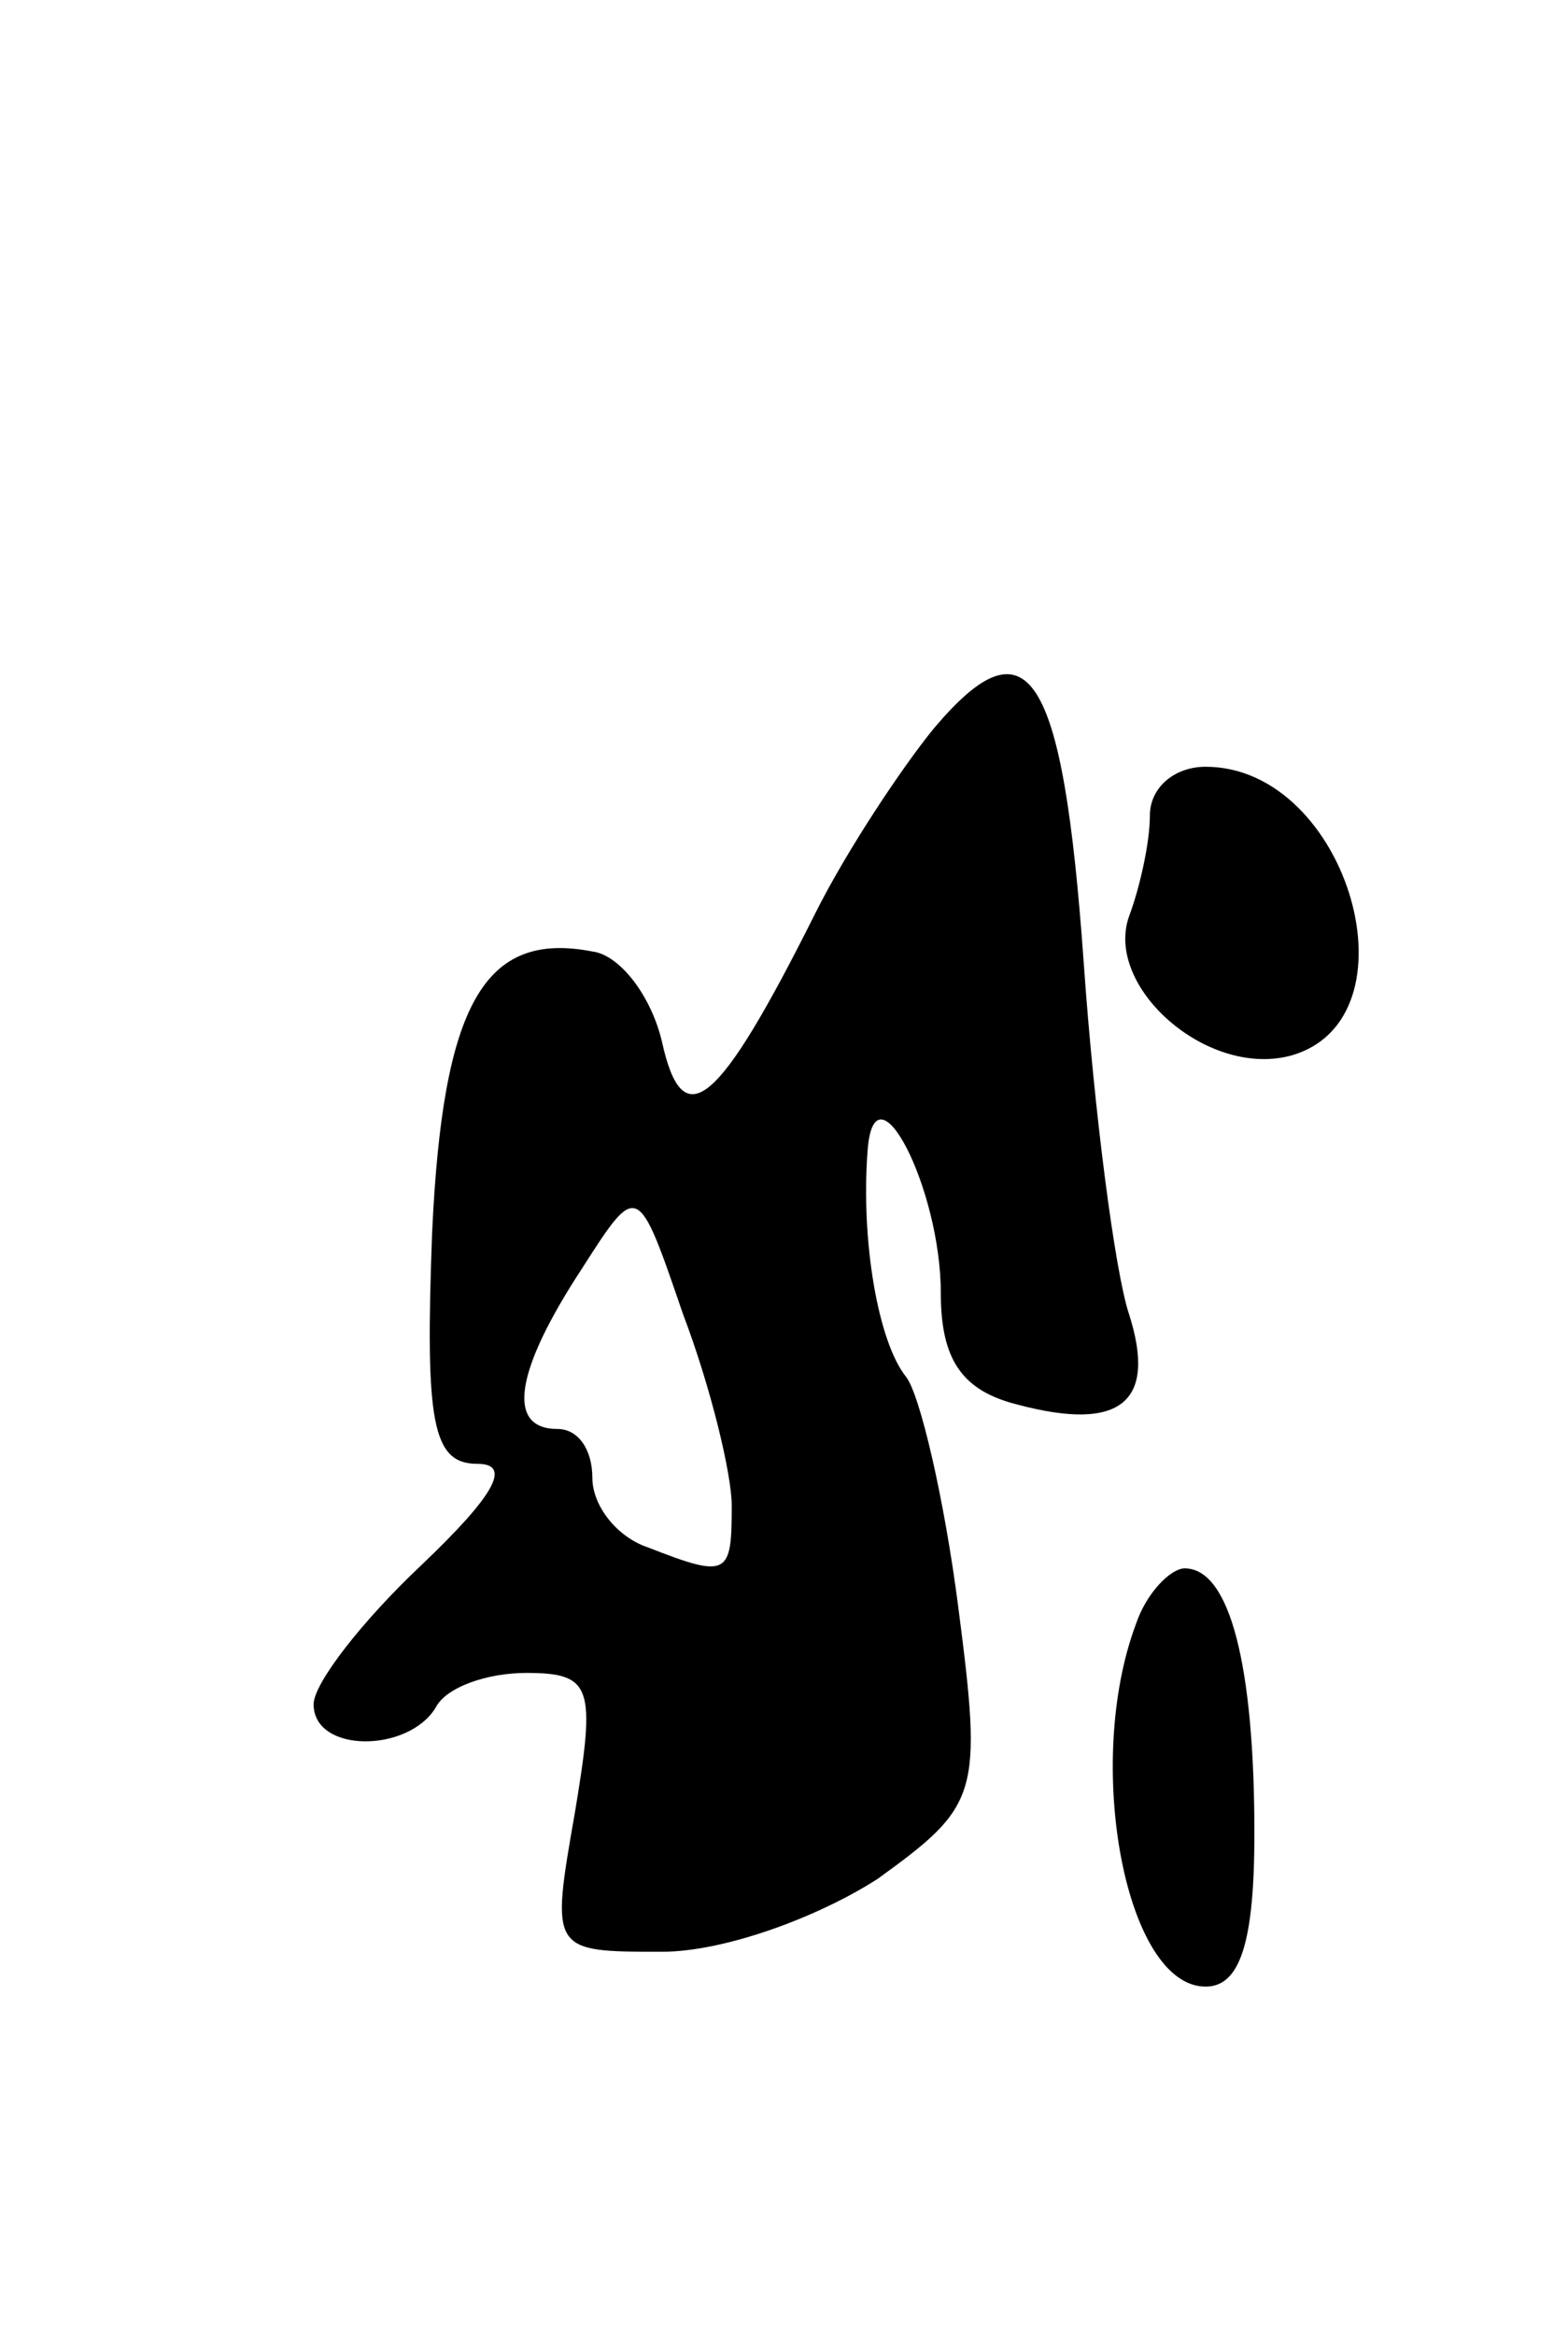 <svg version="1.0" xmlns="http://www.w3.org/2000/svg"
 width="45pt" height="67pt" viewBox="0 0 45 67"
 preserveAspectRatio="xMidYMid meet">
<g transform="translate(0,67) scale(0.1,-0.1)"
fill="#000000" stroke="none">
<path d="M268 461 c-9 -11 -25 -35 -34 -53 -28 -56 -38 -64 -44 -37 -3 13 -12
25 -20 26 -31 6 -43 -15 -46 -81 -2 -54 0 -66 13 -66 10 0 5 -9 -16 -29 -17
-16 -31 -34 -31 -40 0 -14 27 -14 35 -1 3 6 15 10 26 10 19 0 20 -4 14 -40 -7
-40 -7 -40 25 -40 18 0 45 10 62 21 29 21 30 24 23 78 -4 31 -11 61 -15 66 -8
10 -13 39 -11 65 2 26 21 -11 21 -41 0 -19 6 -28 22 -32 30 -8 40 1 32 26 -4
12 -10 58 -13 101 -6 84 -16 99 -43 67z m-58 -223 c0 -20 -1 -21 -24 -12 -9 3
-16 12 -16 20 0 8 -4 14 -10 14 -15 0 -12 17 7 46 16 25 16 25 29 -13 8 -21
14 -46 14 -55z"/>
<path d="M330 436 c0 -8 -3 -21 -6 -29 -7 -20 22 -46 46 -40 38 10 17 83 -24
83 -9 0 -16 -6 -16 -14z"/>
<path d="M326 204 c-15 -40 -3 -104 20 -104 10 0 14 13 14 44 0 48 -7 76 -20
76 -4 0 -11 -7 -14 -16z"/>
</g>
</svg>
